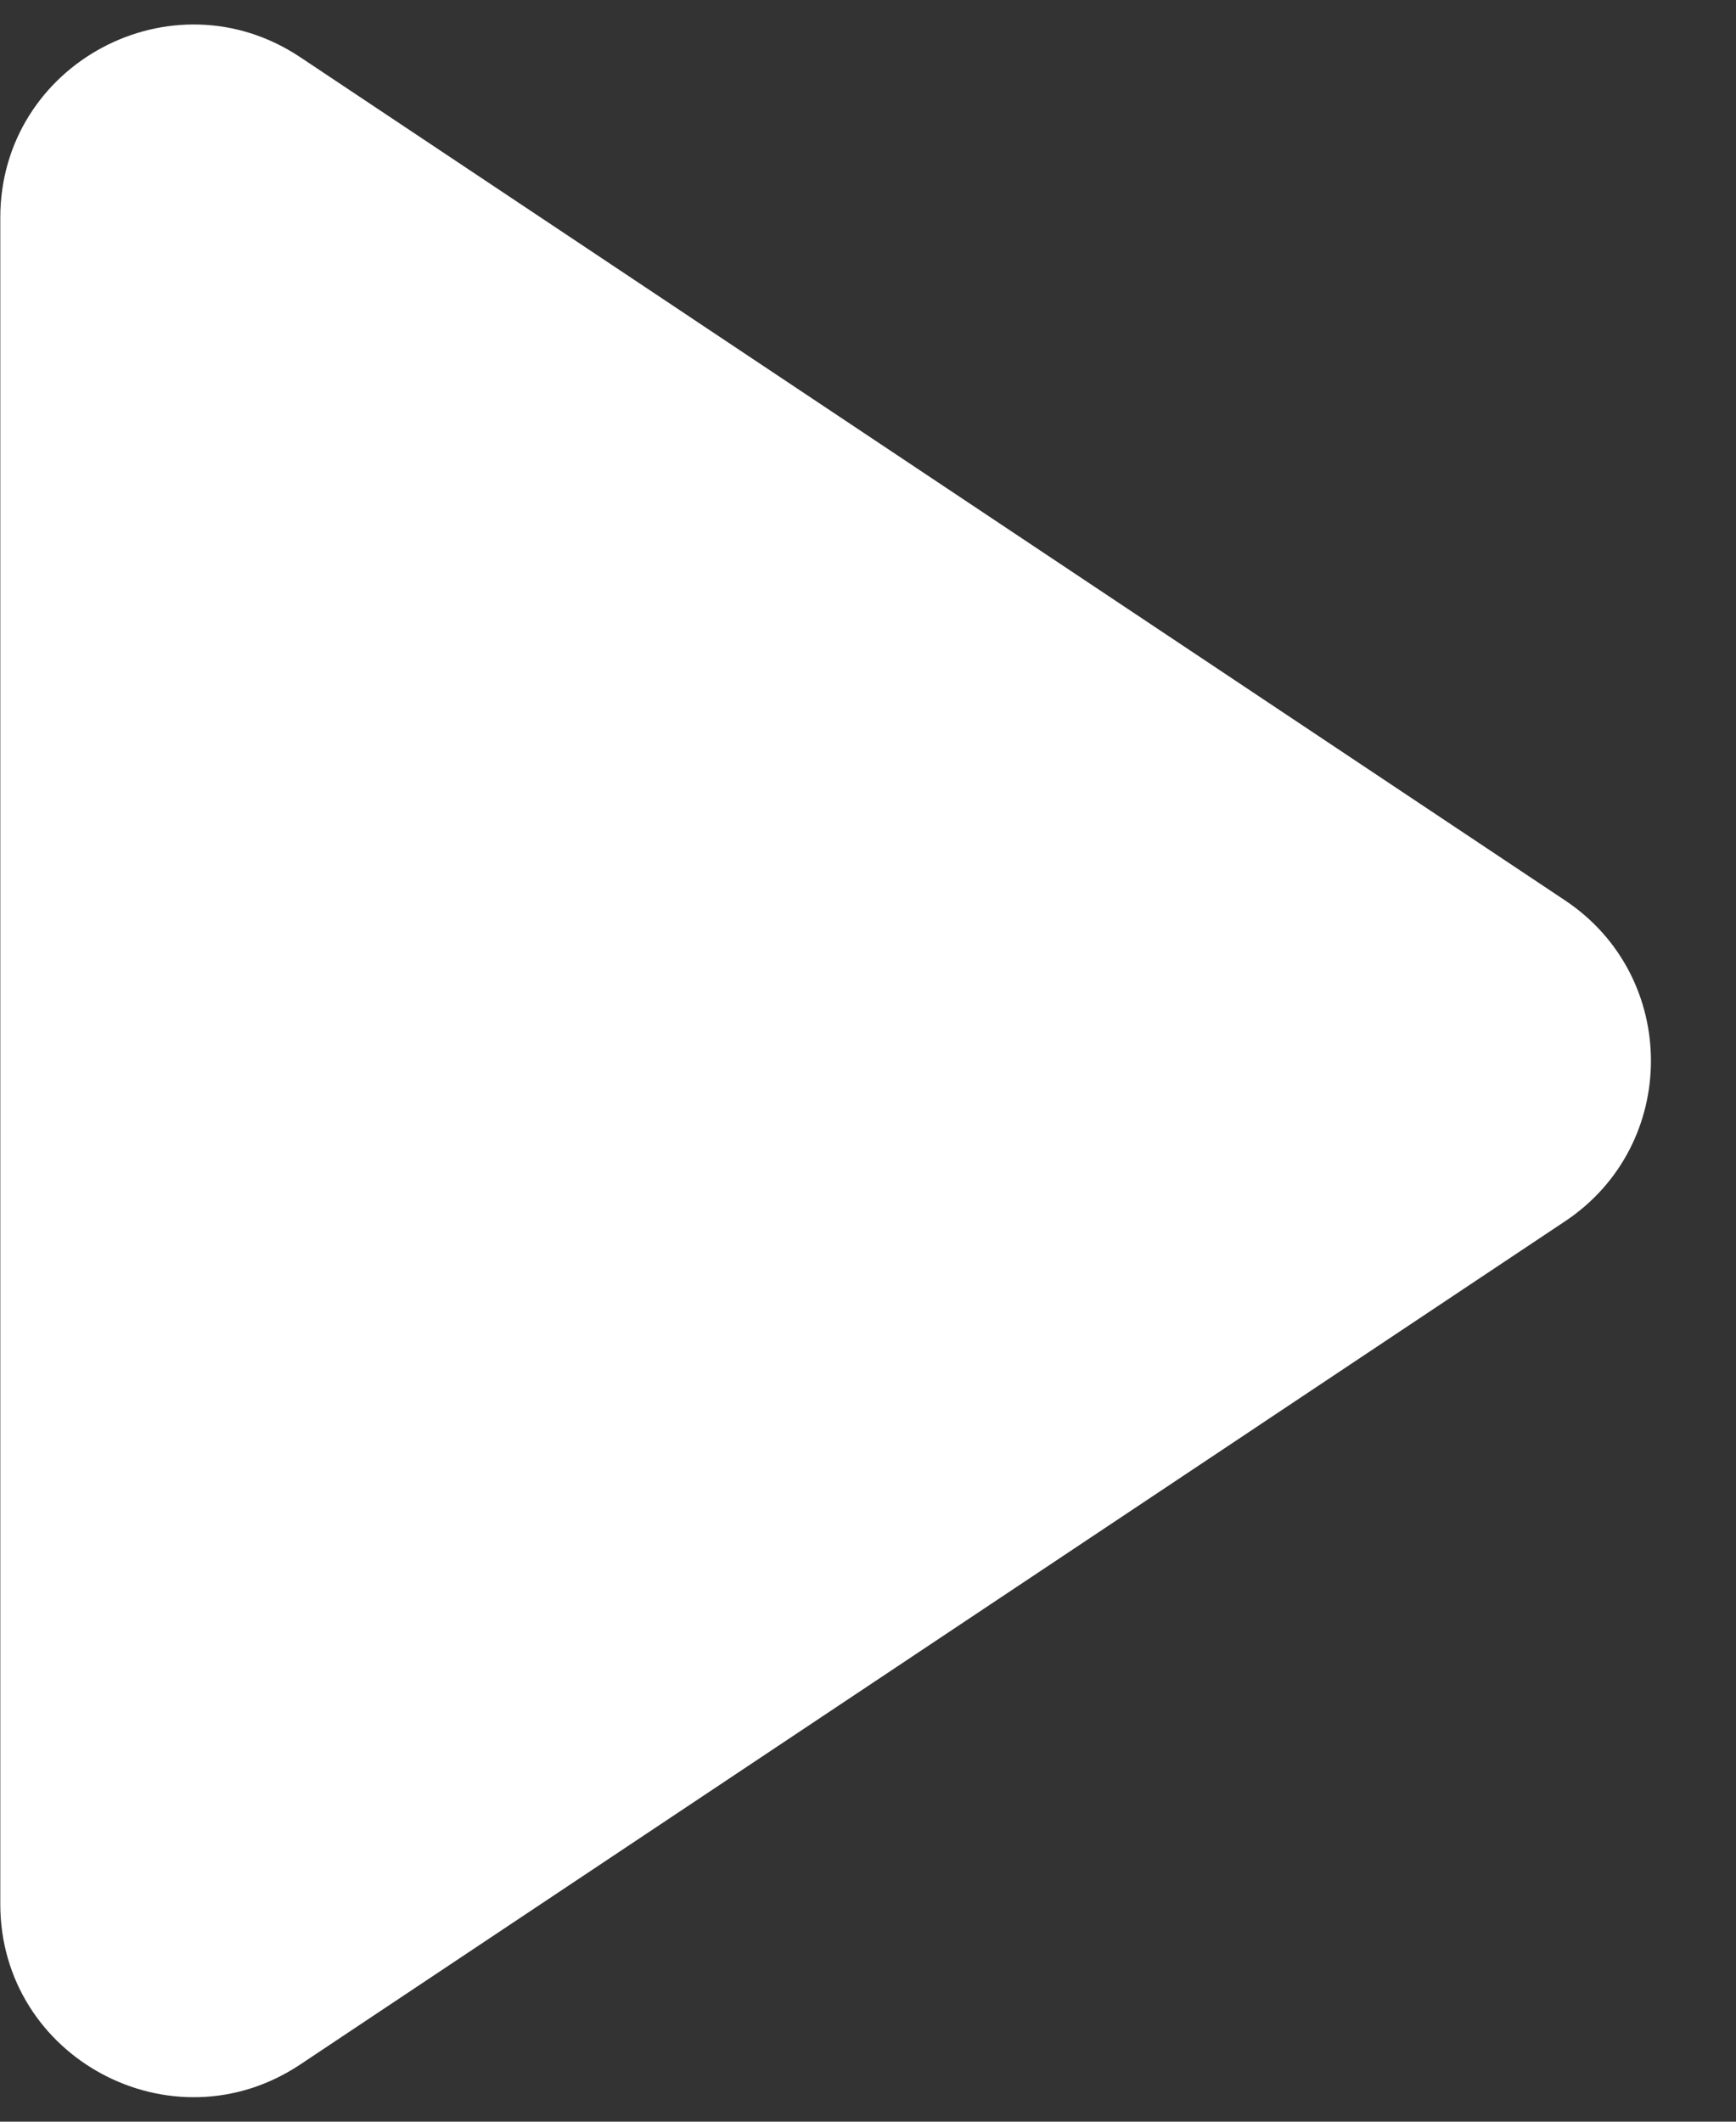 <svg data-v-938bc742="" width="18" height="22" viewBox="0 0 18 22" fill="none" xmlns="http://www.w3.org/2000/svg"><rect x="0" y="0" width="18" height="22" fill="#333333" stroke="none"/><path data-v-938bc742="" d="M0.003 2.257C0.003 0.66 1.784 -0.293 3.113 0.593L16.227 9.336C17.415 10.127 17.415 11.873 16.227 12.664L3.113 21.407C1.784 22.293 0.003 21.34 0.003 19.743V2.257Z" fill="white"></path></svg>